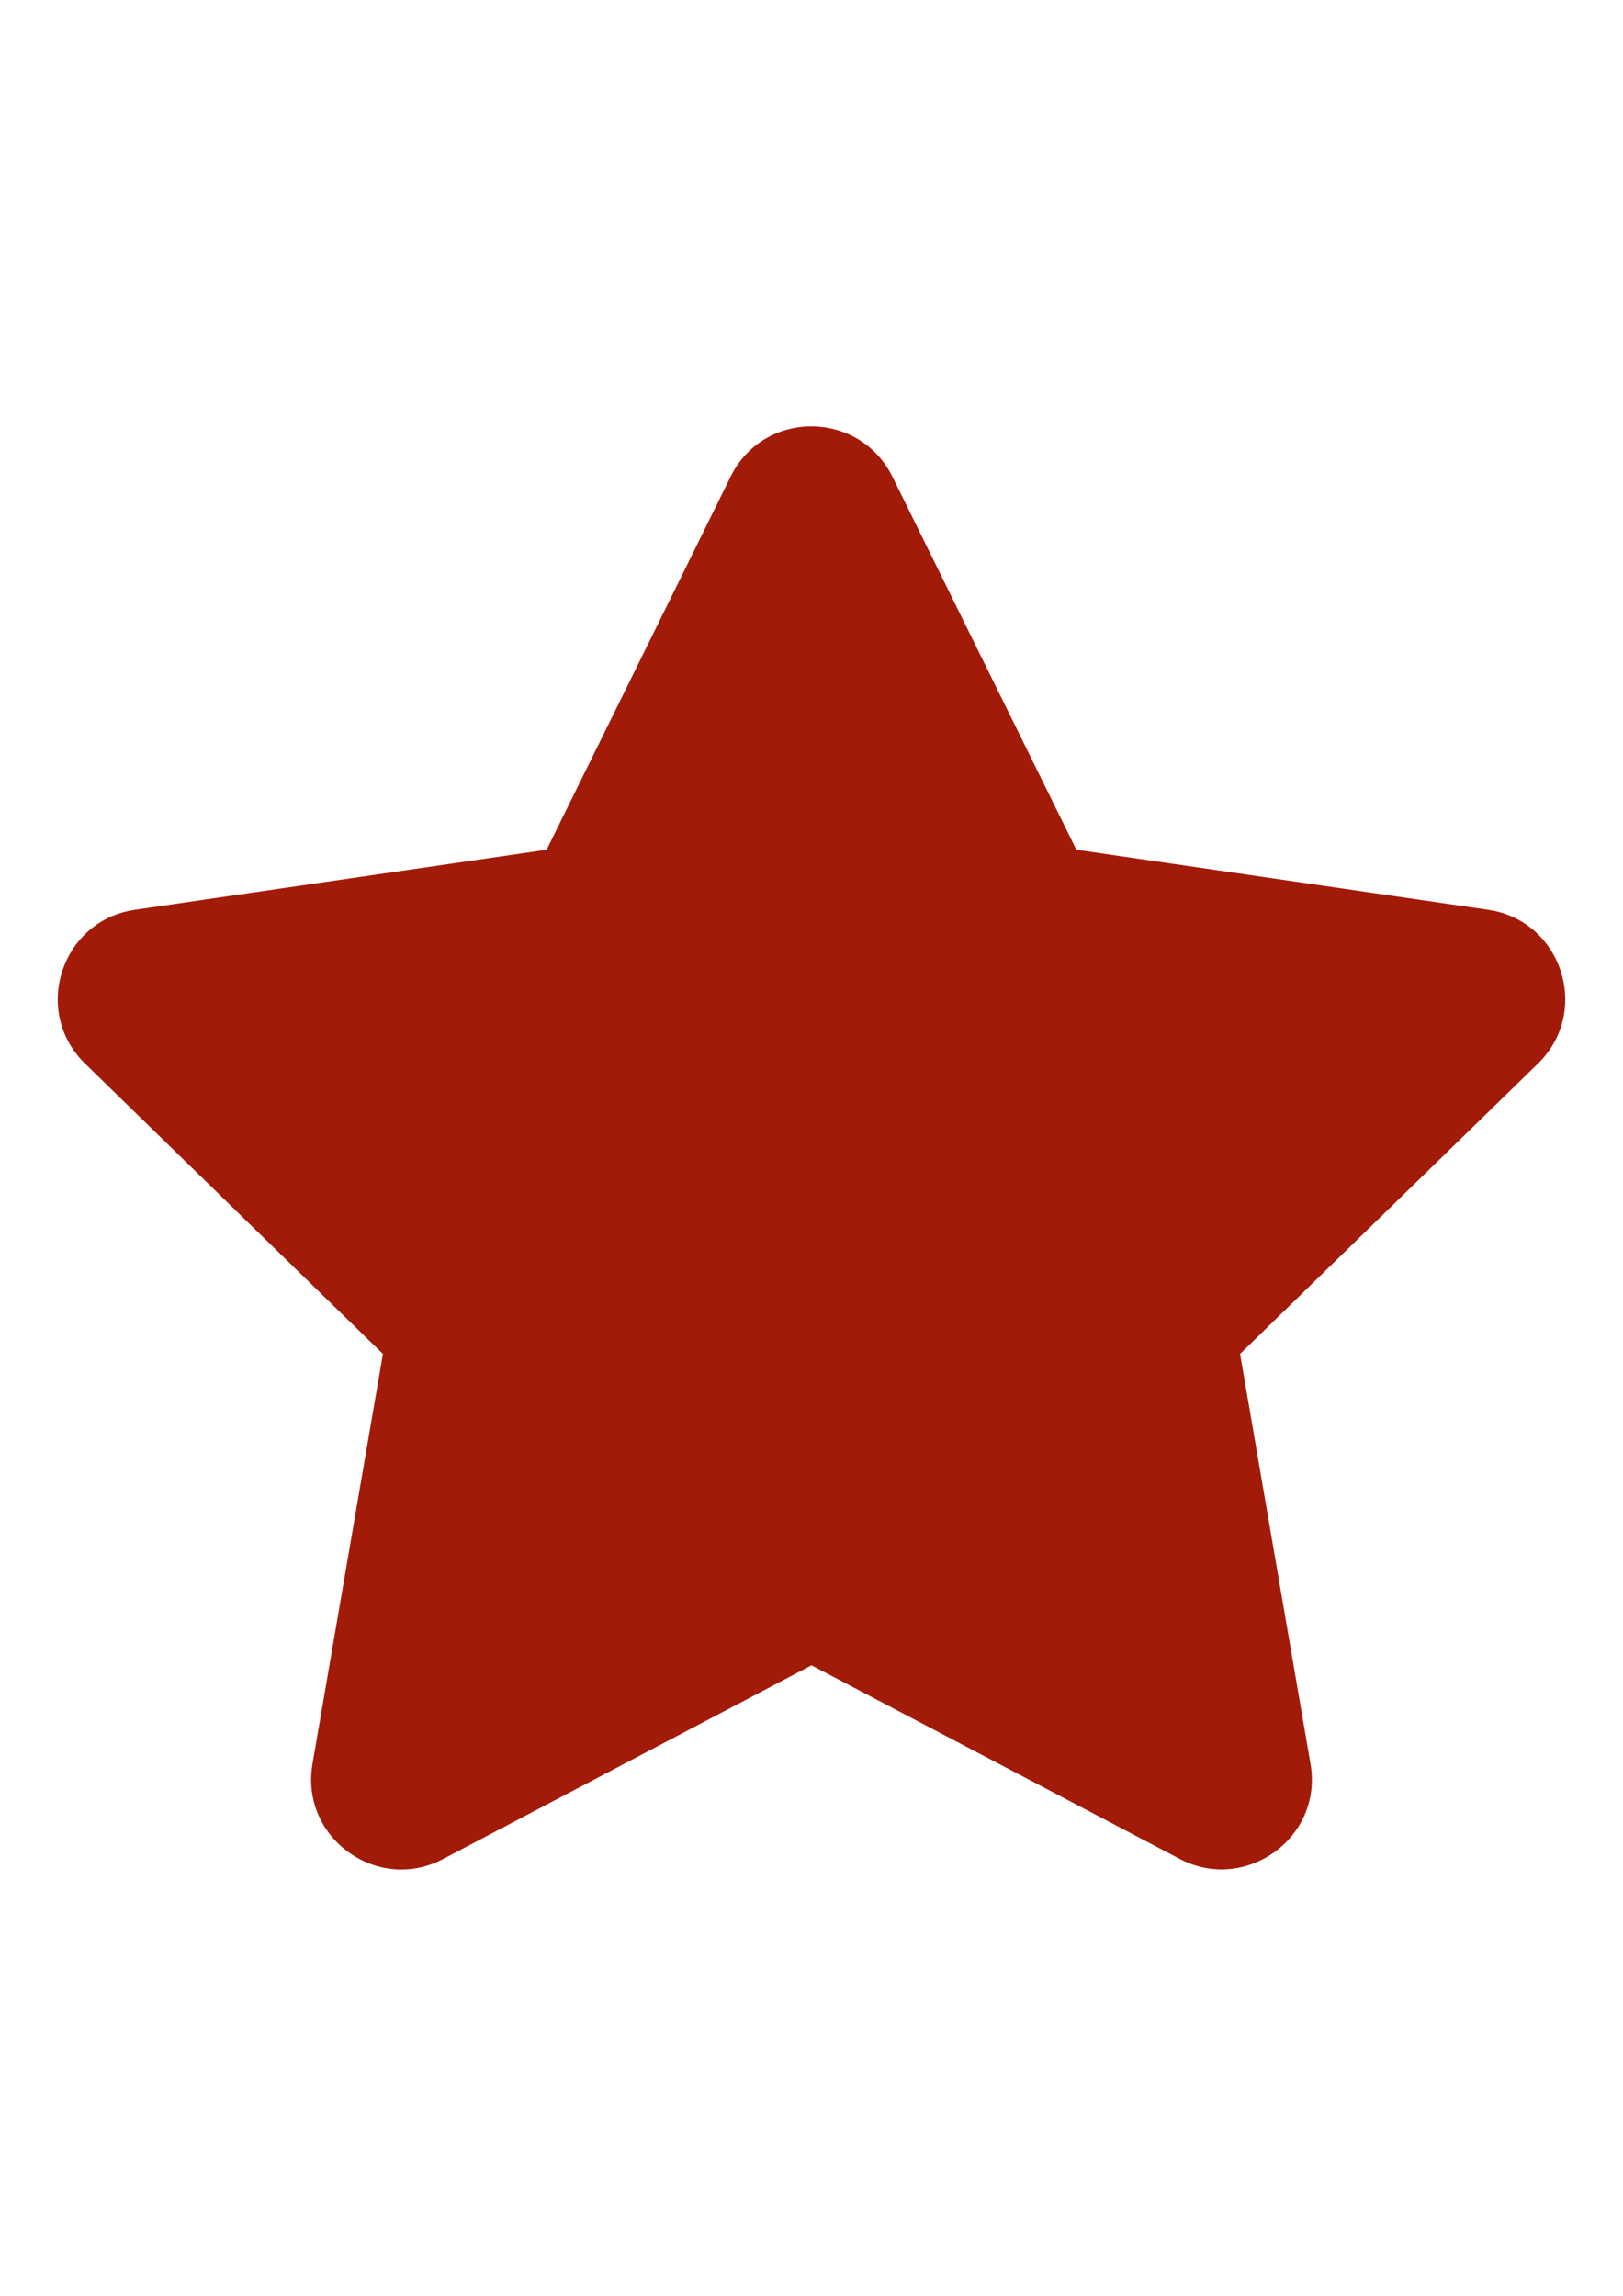 <?xml version="1.0" encoding="utf-8"?>
<!-- Generator: Adobe Illustrator 17.0.0, SVG Export Plug-In . SVG Version: 6.00 Build 0)  -->
<!DOCTYPE svg PUBLIC "-//W3C//DTD SVG 1.1//EN" "http://www.w3.org/Graphics/SVG/1.1/DTD/svg11.dtd">
<svg version="1.1" id="Ebene_1" focusable="false" xmlns="http://www.w3.org/2000/svg" xmlns:xlink="http://www.w3.org/1999/xlink"
	 x="0px" y="0px" width="595.28px" height="841.89px" viewBox="0 0 595.28 841.89" enable-background="new 0 0 595.28 841.89"
	 xml:space="preserve">
<path fill="#A21B08" d="M267.979,174.772l-67.486,136.832l-150.99,22.013c-27.077,3.927-37.928,37.308-18.292,56.428
	l109.238,106.448l-25.837,150.37c-4.651,27.18,23.977,47.54,47.953,34.828l135.075-71l135.075,71
	c23.977,12.608,52.604-7.648,47.953-34.828l-25.837-150.37l109.238-106.448c19.636-19.119,8.785-52.5-18.292-56.428l-150.99-22.013
	l-67.486-136.832C315.209,150.382,280.174,150.072,267.979,174.772L267.979,174.772z"/>
</svg>
